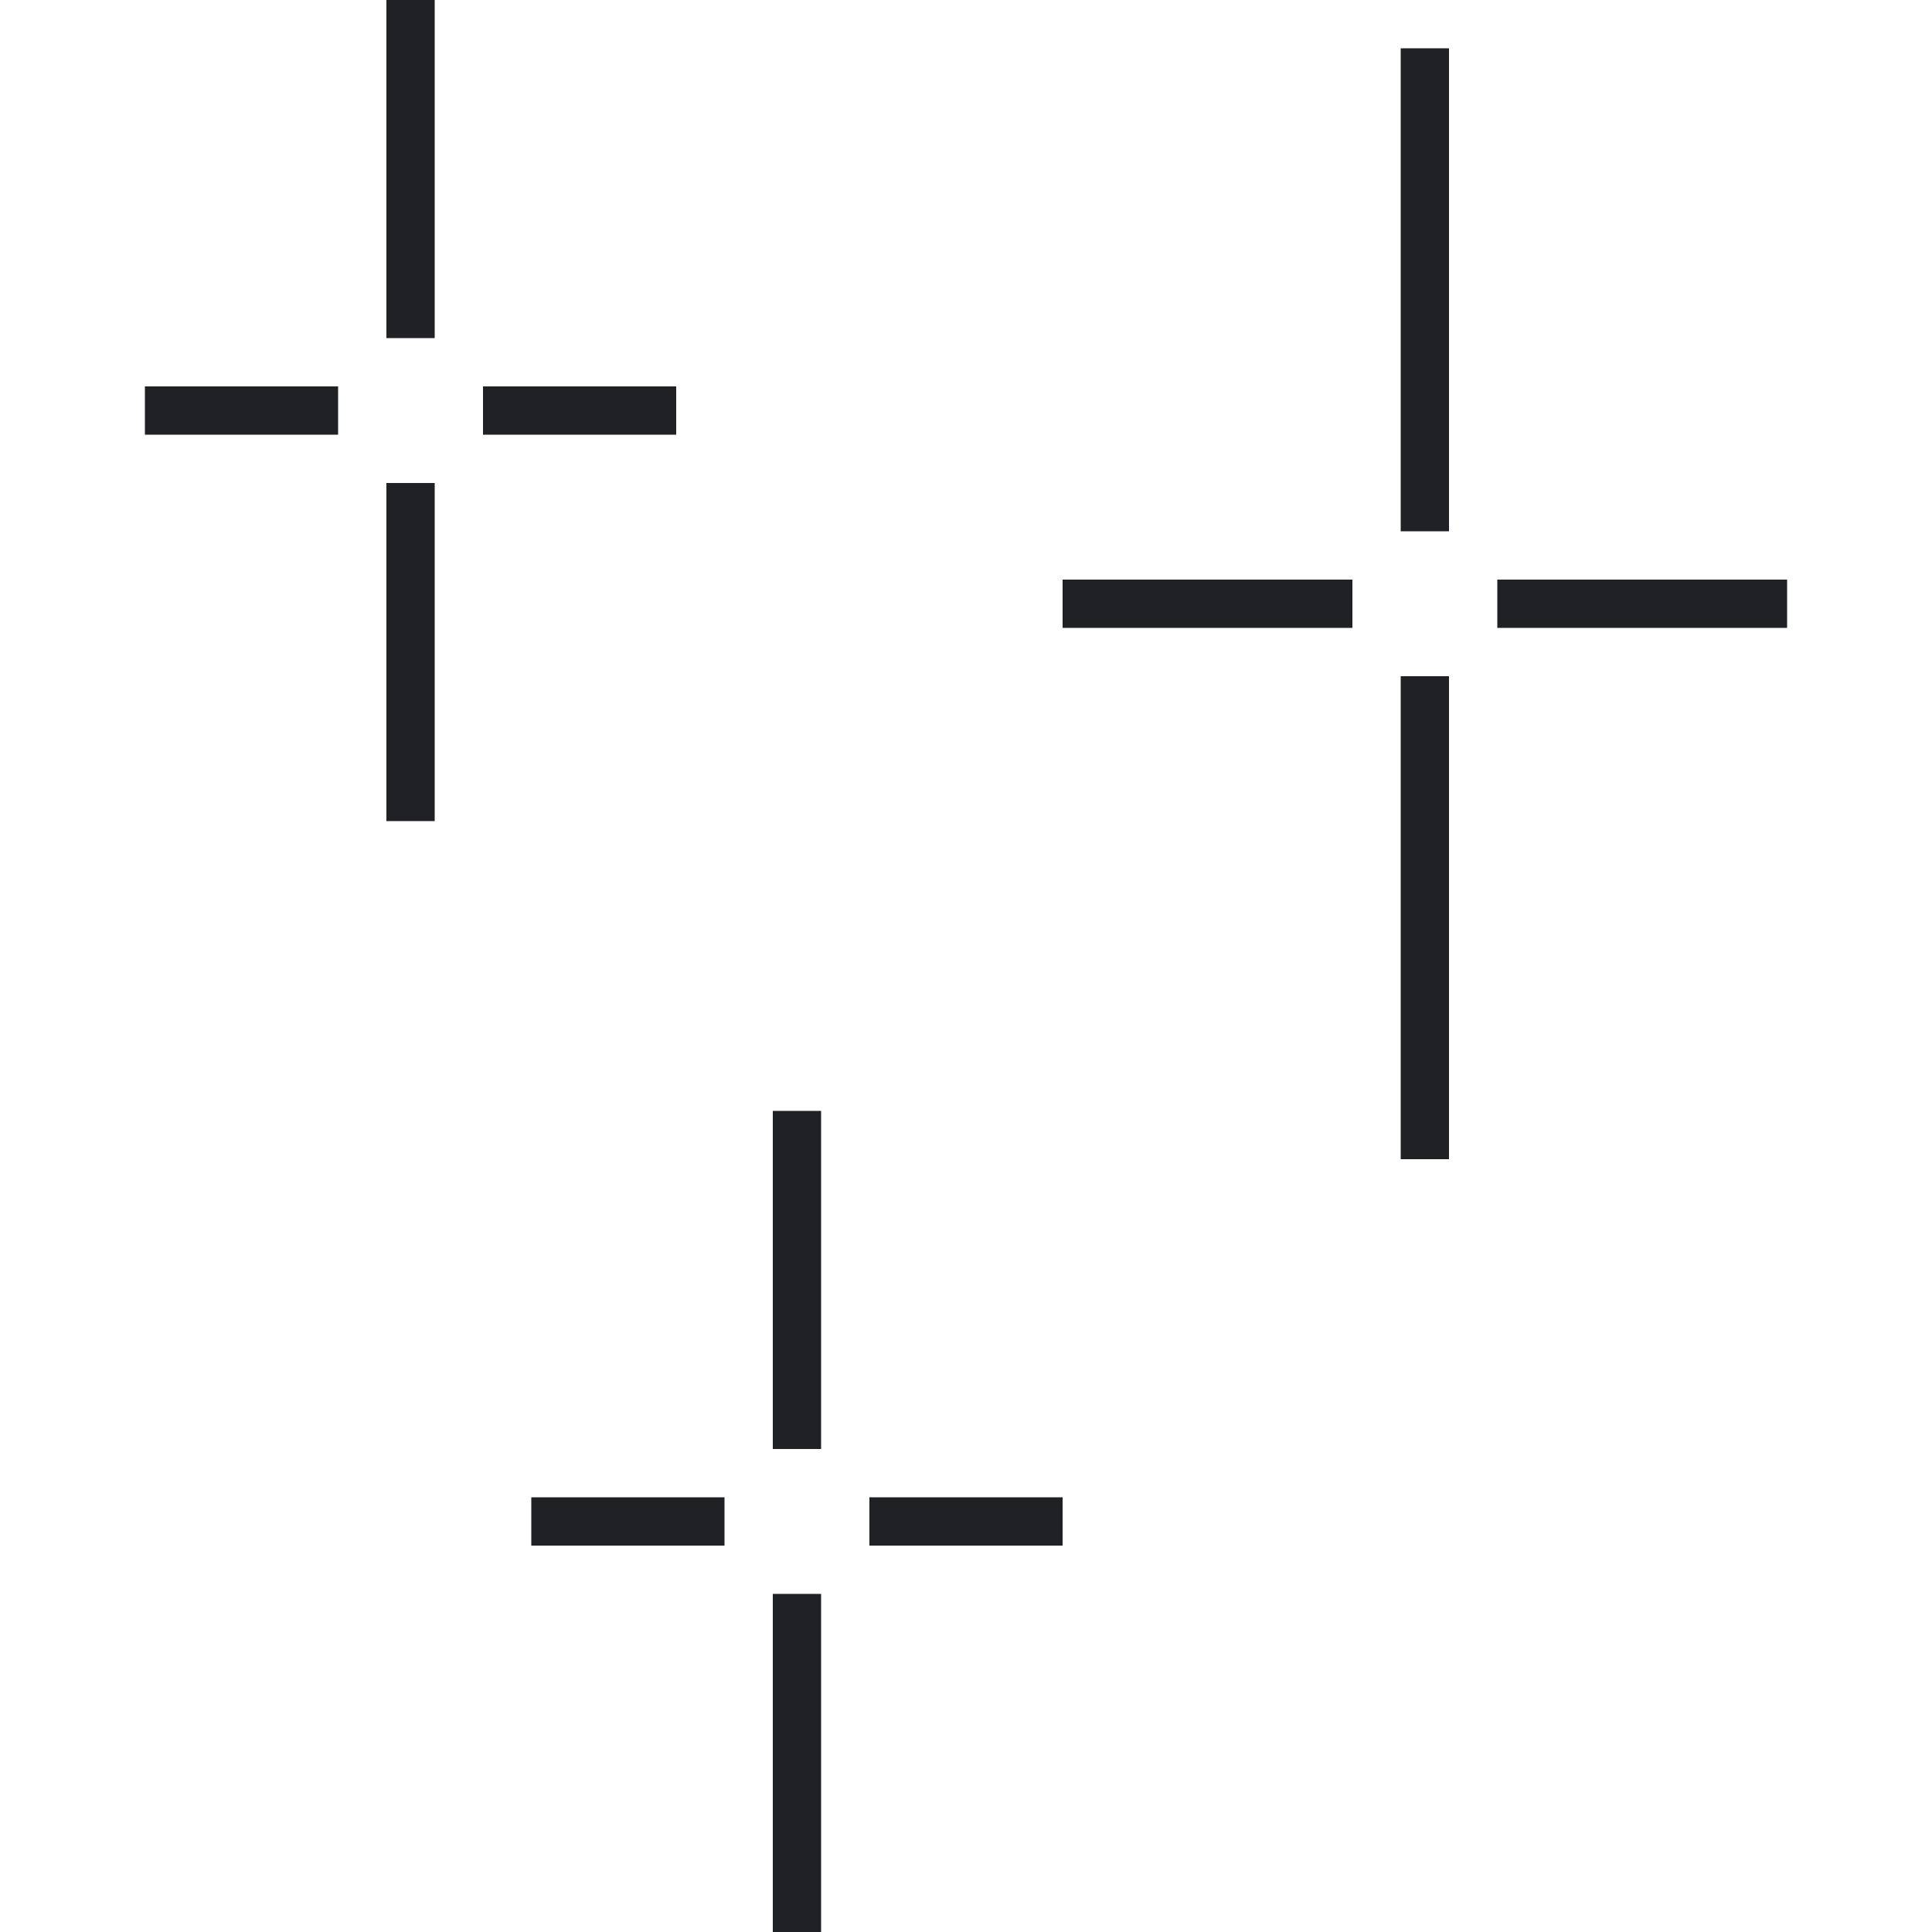 <svg width="40" height="40" viewBox="0 0 40 40" fill="none" xmlns="http://www.w3.org/2000/svg">
<rect x="29" y="1" width="1" height="10" fill="#202124"/>
<rect x="29" y="14" width="1" height="10" fill="#202124"/>
<rect x="37" y="12" width="1" height="6" transform="rotate(90 37 12)" fill="#202124"/>
<rect x="28" y="12" width="1" height="6" transform="rotate(90 28 12)" fill="#202124"/>
<rect x="8" y="10" width="1" height="7" fill="#202124"/>
<rect x="8" width="1" height="7" fill="#202124"/>
<rect x="14" y="8" width="1" height="4" transform="rotate(90 14 8)" fill="#202124"/>
<rect x="7" y="8" width="1" height="4" transform="rotate(90 7 8)" fill="#202124"/>
<rect x="16" y="33" width="1" height="7" fill="#202124"/>
<rect x="16" y="23" width="1" height="7" fill="#202124"/>
<rect x="22" y="31" width="1" height="4" transform="rotate(90 22 31)" fill="#202124"/>
<rect x="15" y="31" width="1" height="4" transform="rotate(90 15 31)" fill="#202124"/>
</svg>
